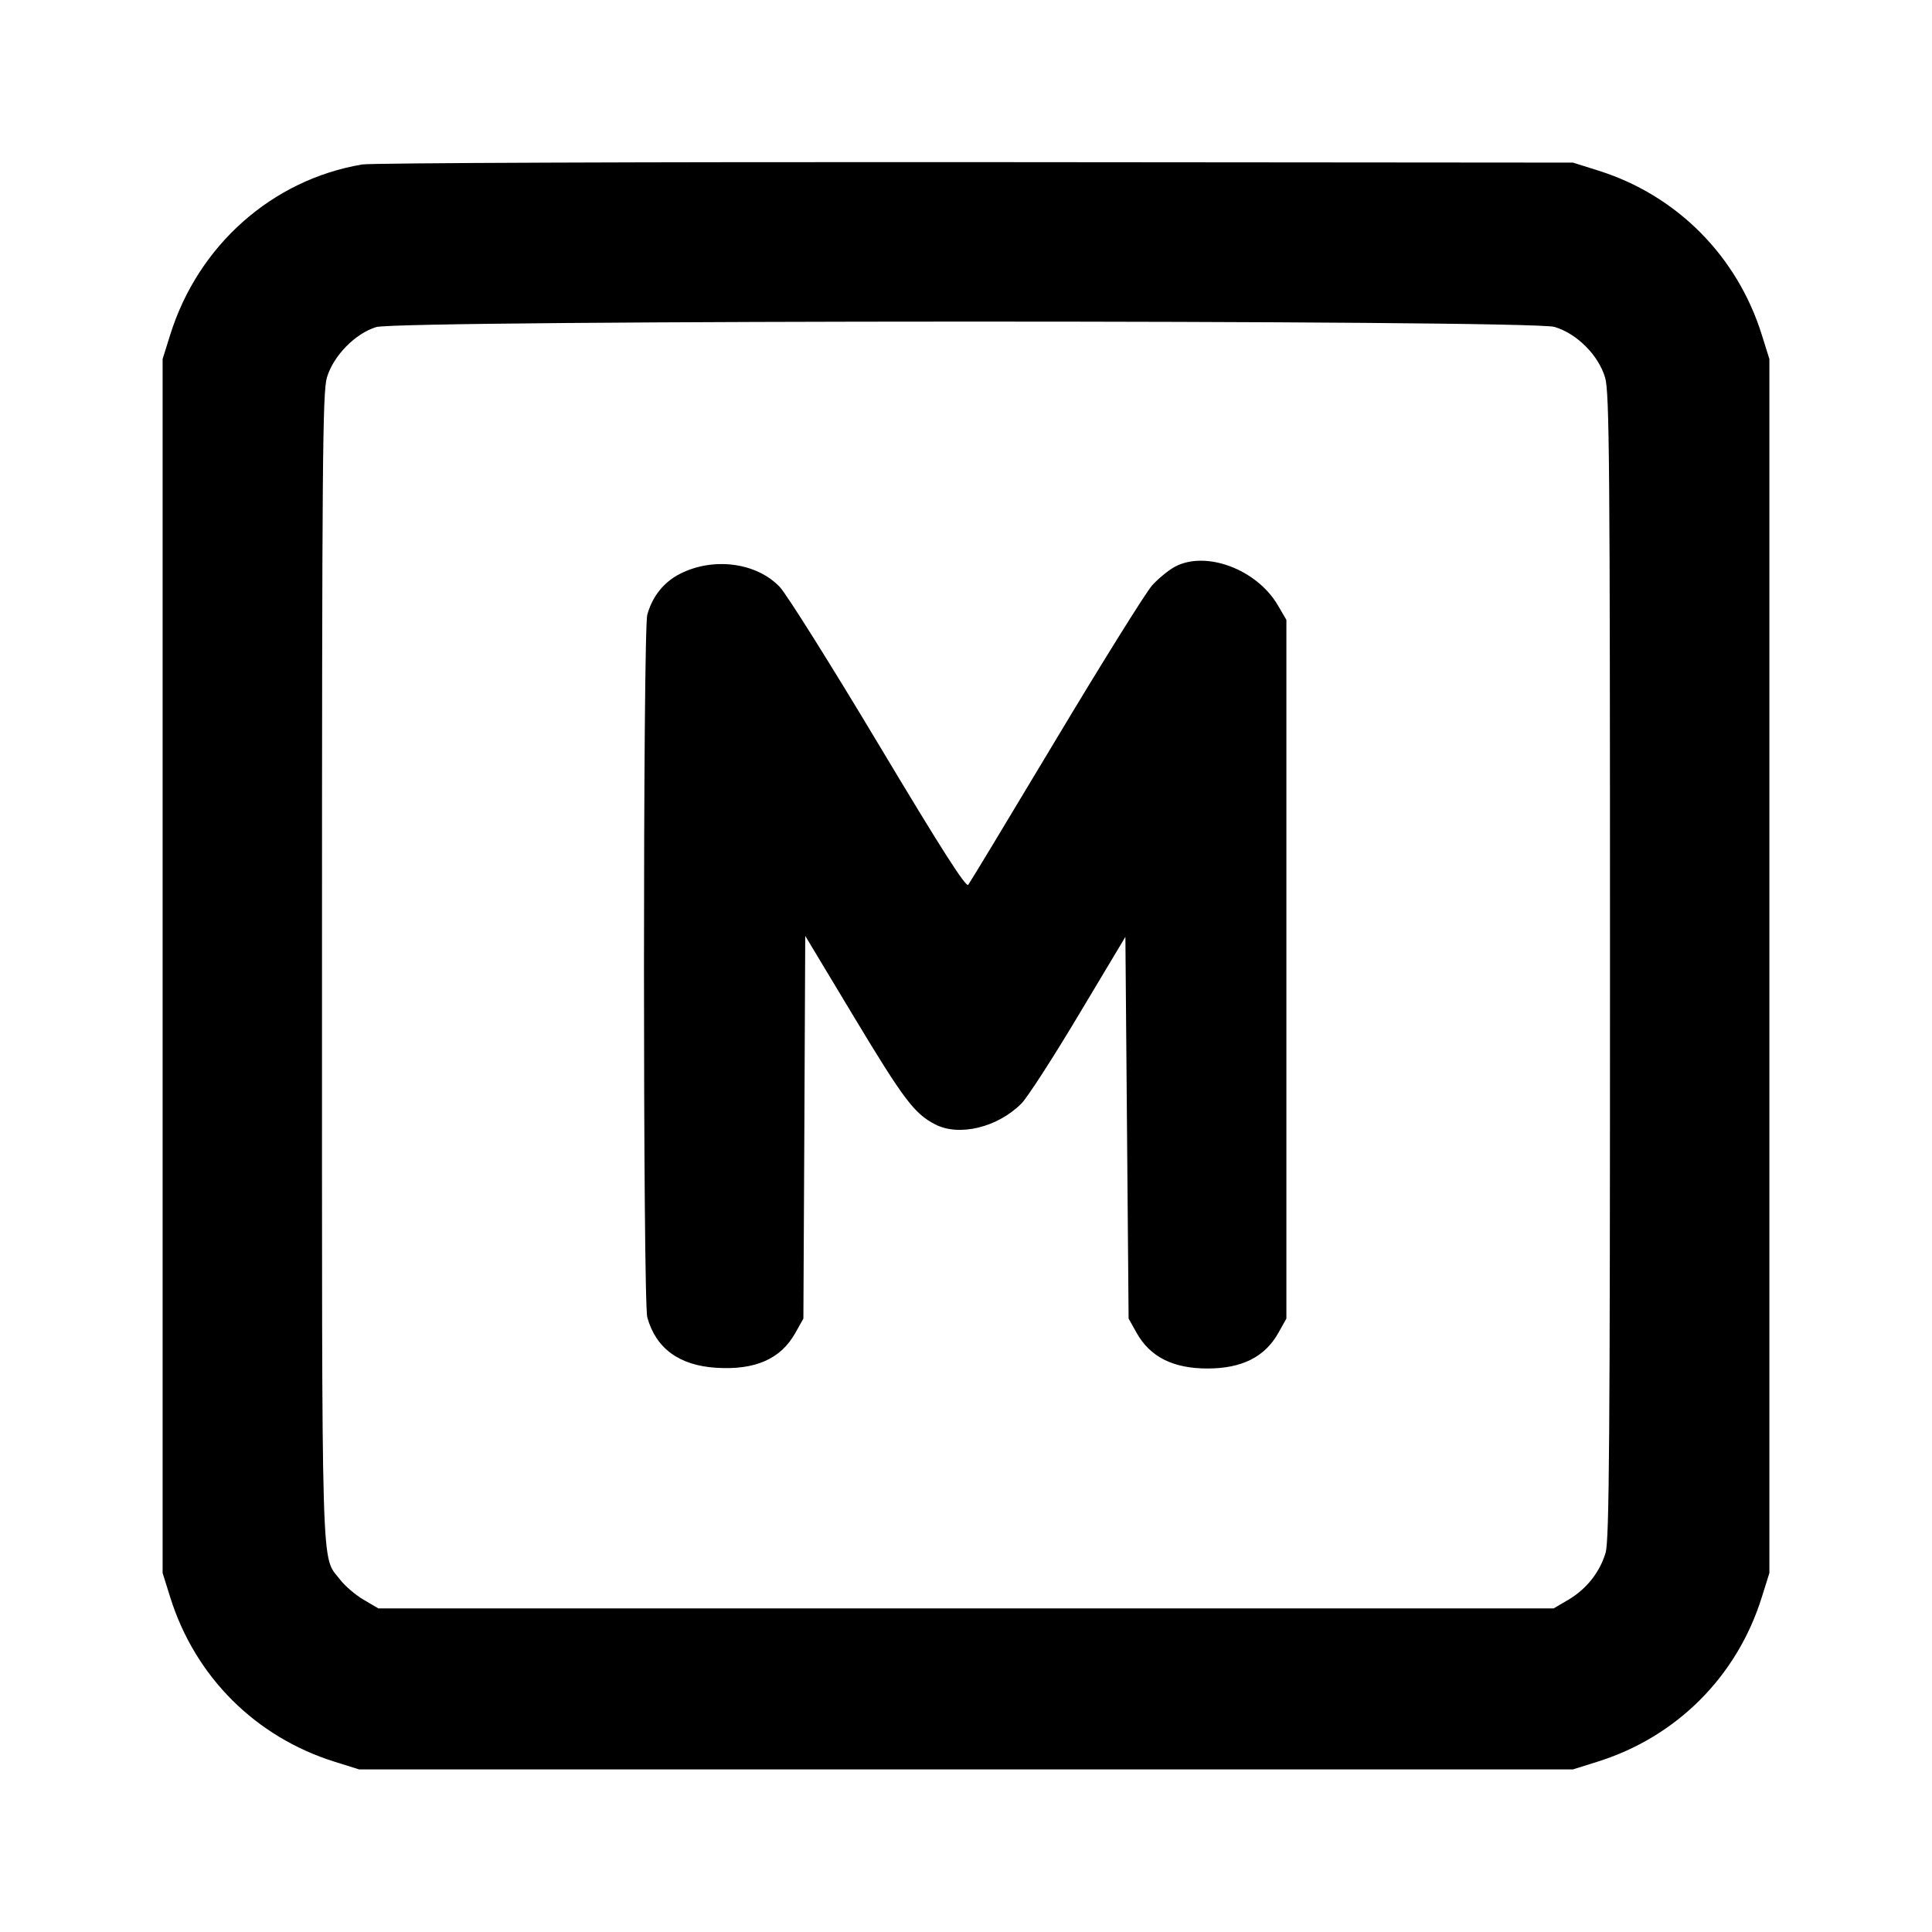 <svg xmlns="http://www.w3.org/2000/svg" width="24" height="24" viewBox="0 0 24 24" fill="none" stroke="currentColor" stroke-width="2" stroke-linecap="round" stroke-linejoin="round" class="icon icon-tabler icons-tabler-outline icon-tabler-square-letter-m"><path d="M4.499 2.043 C 3.380 2.232,2.461 3.048,2.114 4.160 L 2.020 4.460 2.020 12.000 L 2.020 19.540 2.114 19.840 C 2.422 20.827,3.173 21.578,4.160 21.886 L 4.460 21.980 12.000 21.980 L 19.540 21.980 19.840 21.886 C 20.827 21.578,21.578 20.827,21.886 19.840 L 21.980 19.540 21.980 12.000 L 21.980 4.460 21.886 4.160 C 21.581 3.182,20.832 2.428,19.861 2.121 L 19.540 2.020 12.120 2.014 C 8.039 2.011,4.609 2.024,4.499 2.043 M19.310 4.061 C 19.589 4.144,19.856 4.411,19.939 4.690 C 19.993 4.870,20.000 5.755,20.000 12.001 C 20.000 17.907,19.991 19.138,19.945 19.290 C 19.872 19.533,19.707 19.740,19.484 19.872 L 19.300 19.980 12.000 19.980 L 4.700 19.980 4.516 19.872 C 4.415 19.813,4.284 19.700,4.225 19.623 C 3.986 19.309,4.000 19.795,4.000 12.022 C 4.000 5.758,4.007 4.870,4.061 4.690 C 4.140 4.421,4.412 4.143,4.673 4.063 C 4.964 3.974,19.009 3.971,19.310 4.061 M14.597 7.039 C 14.518 7.081,14.391 7.185,14.313 7.271 C 14.236 7.356,13.699 8.217,13.120 9.183 C 12.541 10.149,12.050 10.963,12.028 10.991 C 12.000 11.028,11.696 10.553,10.917 9.251 C 10.327 8.266,9.774 7.385,9.687 7.292 C 9.398 6.987,8.859 6.917,8.444 7.130 C 8.244 7.233,8.104 7.409,8.041 7.635 C 7.986 7.833,7.986 16.167,8.041 16.365 C 8.148 16.750,8.437 16.962,8.896 16.991 C 9.381 17.022,9.699 16.882,9.880 16.558 L 9.980 16.380 9.992 14.003 L 10.003 11.626 10.602 12.622 C 11.228 13.662,11.358 13.834,11.618 13.968 C 11.915 14.121,12.392 14.006,12.689 13.708 C 12.761 13.636,13.081 13.141,13.400 12.607 L 13.980 11.638 14.000 14.009 L 14.020 16.380 14.120 16.558 C 14.287 16.856,14.572 17.000,15.000 17.000 C 15.428 17.000,15.713 16.856,15.880 16.558 L 15.980 16.380 15.980 12.040 L 15.980 7.700 15.872 7.516 C 15.611 7.072,14.981 6.836,14.597 7.039 " stroke="none" fill="black" fill-rule="evenodd"></path></svg>